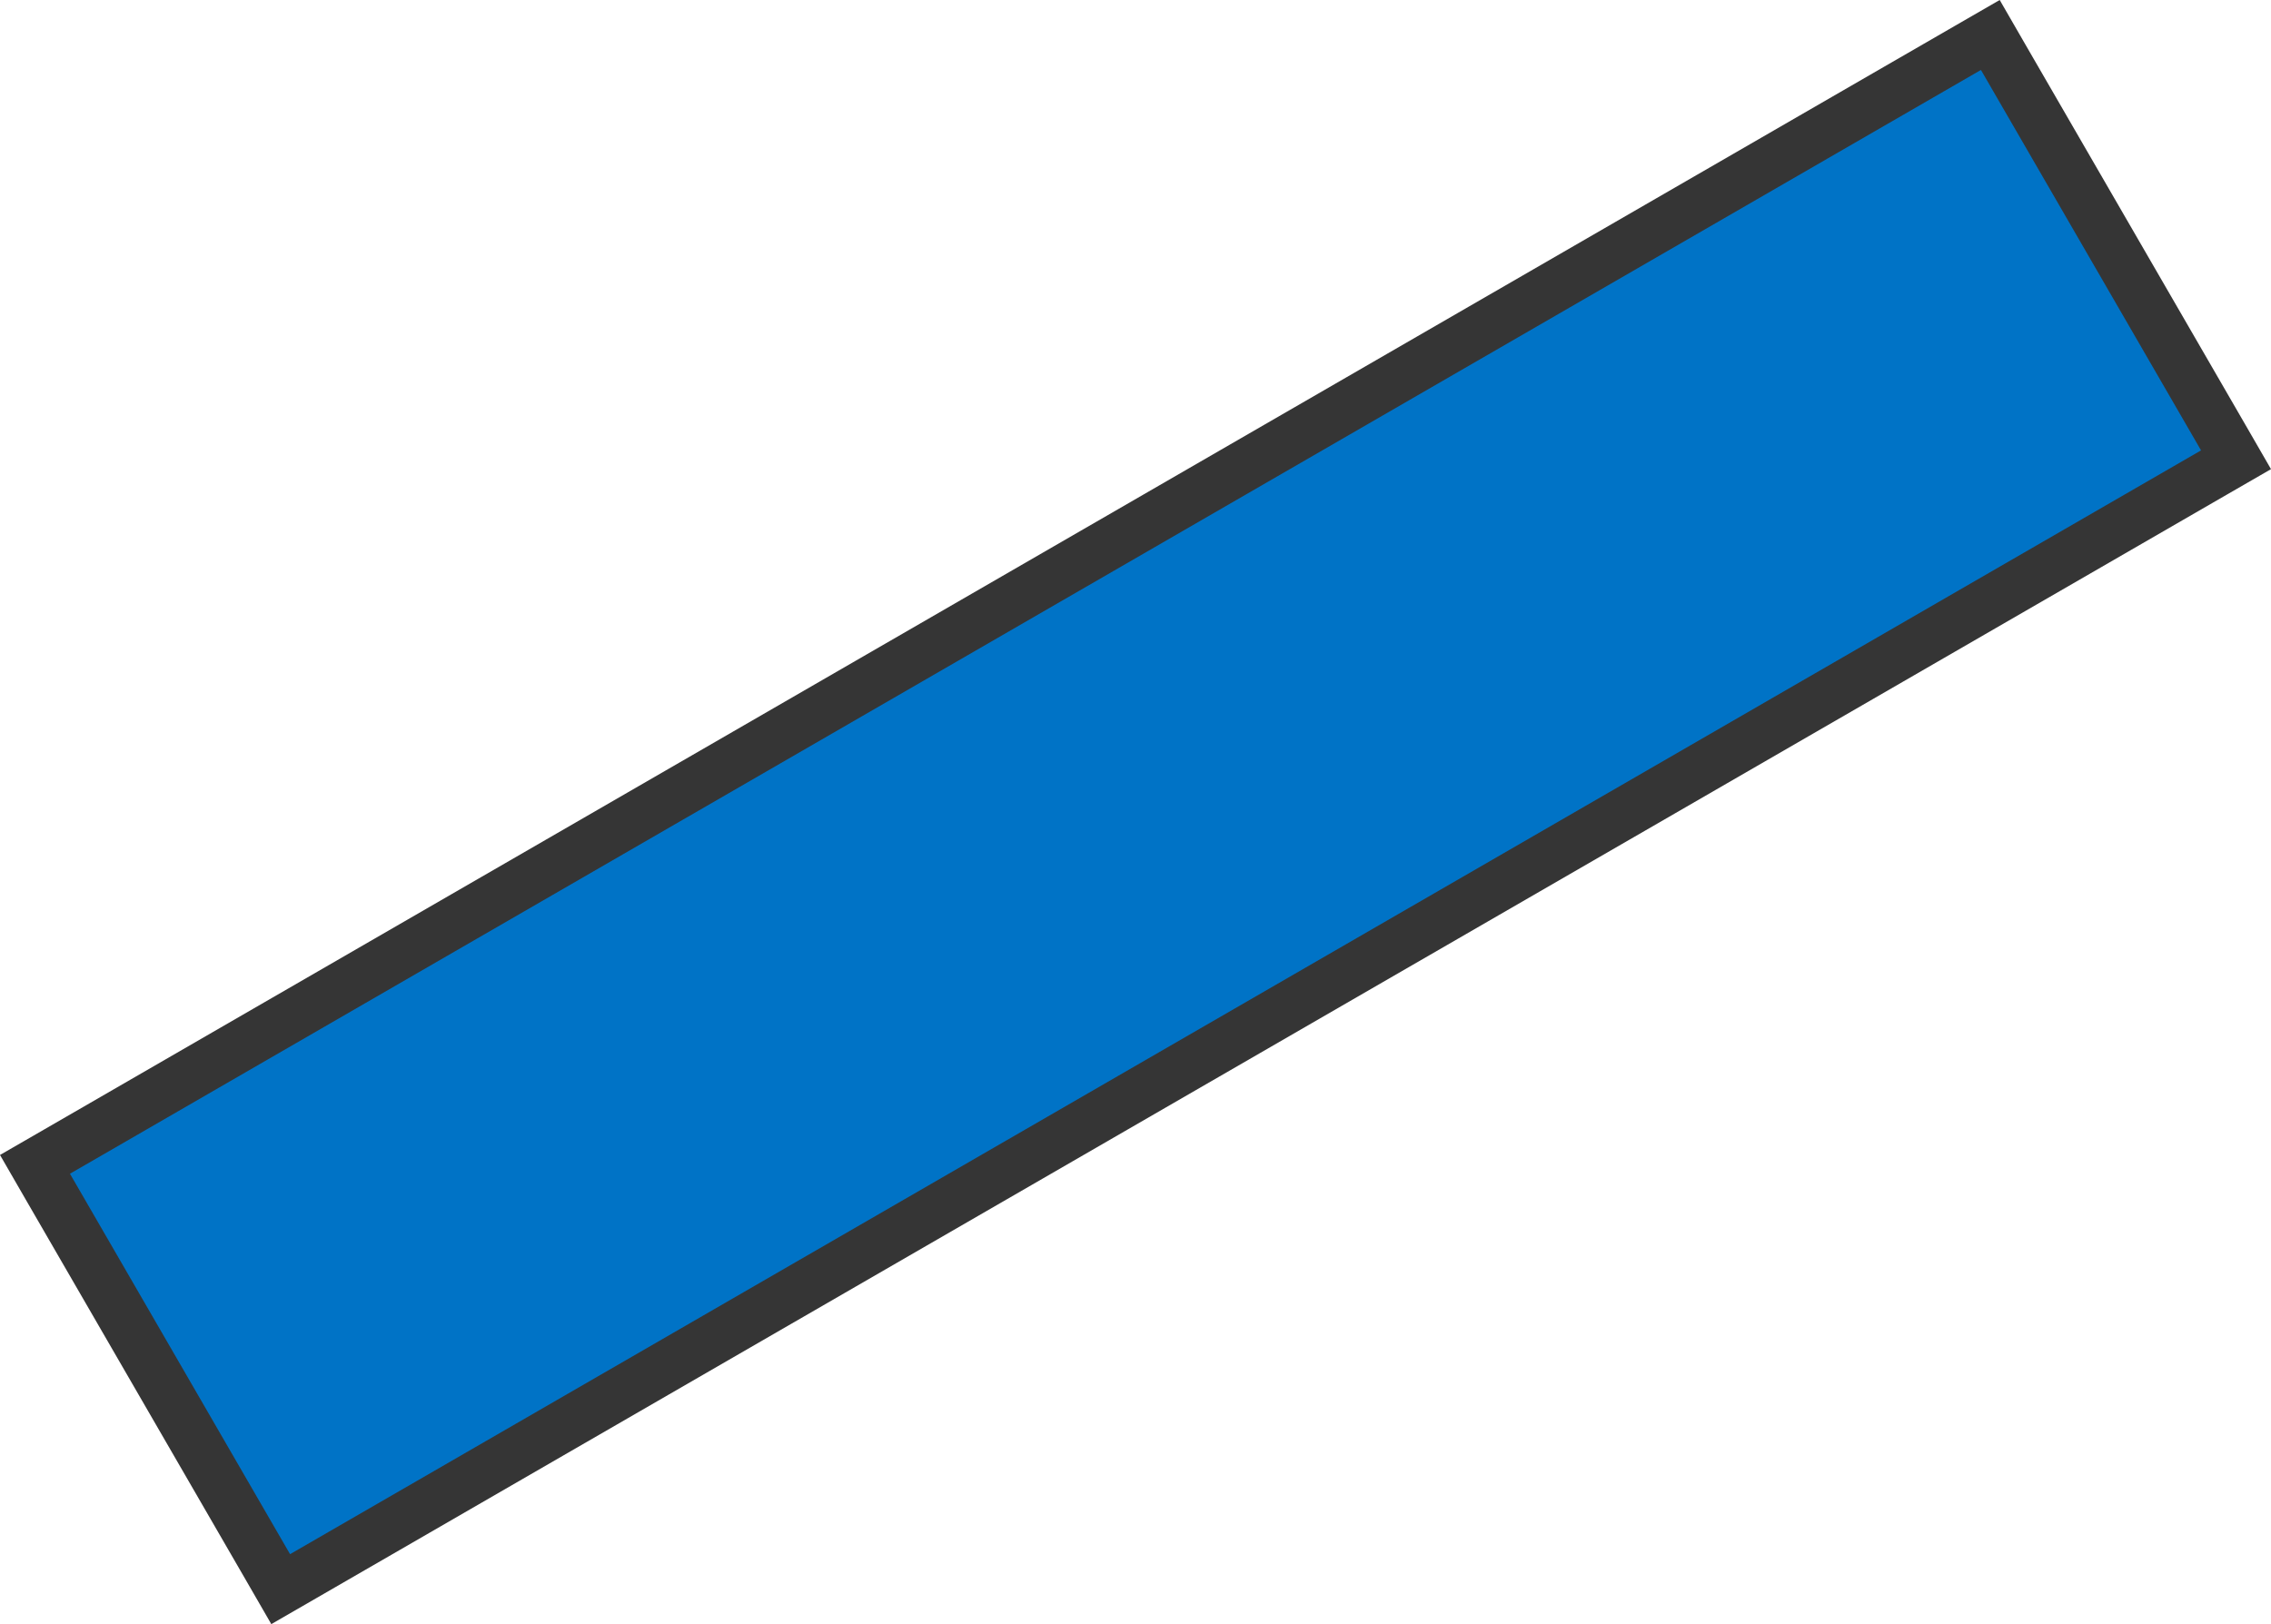 <?xml version="1.0" encoding="UTF-8"?>
<svg id="Layer_2" data-name="Layer 2" xmlns="http://www.w3.org/2000/svg" viewBox="0 0 133.1 95.2">
  <defs>
    <style>
      .cls-1 {
        fill: #0073c6;
      }

      .cls-1, .cls-2 {
        stroke-width: 0px;
      }

      .cls-2 {
        fill: #353535;
      }
    </style>
  </defs>
  <g id="Layer_5" data-name="Layer 5">
    <g>
      <rect class="cls-1" x=".4" y="33.2" width="132.3" height="28.7" transform="translate(-14.9 39.6) rotate(-30)"/>
      <path class="cls-2" d="m116.1,4.1l12.9,22.3L17,91.1l-12.9-22.3L116.1,4.1m1.1-4.1l-2.6,1.5L2.6,66.2l-2.6,1.5,1.5,2.6,12.9,22.3,1.5,2.6,2.6-1.5L130.5,29l2.6-1.5-1.5-2.6-12.9-22.3-1.5-2.6h0Z"/>
    </g>
  </g>
</svg>